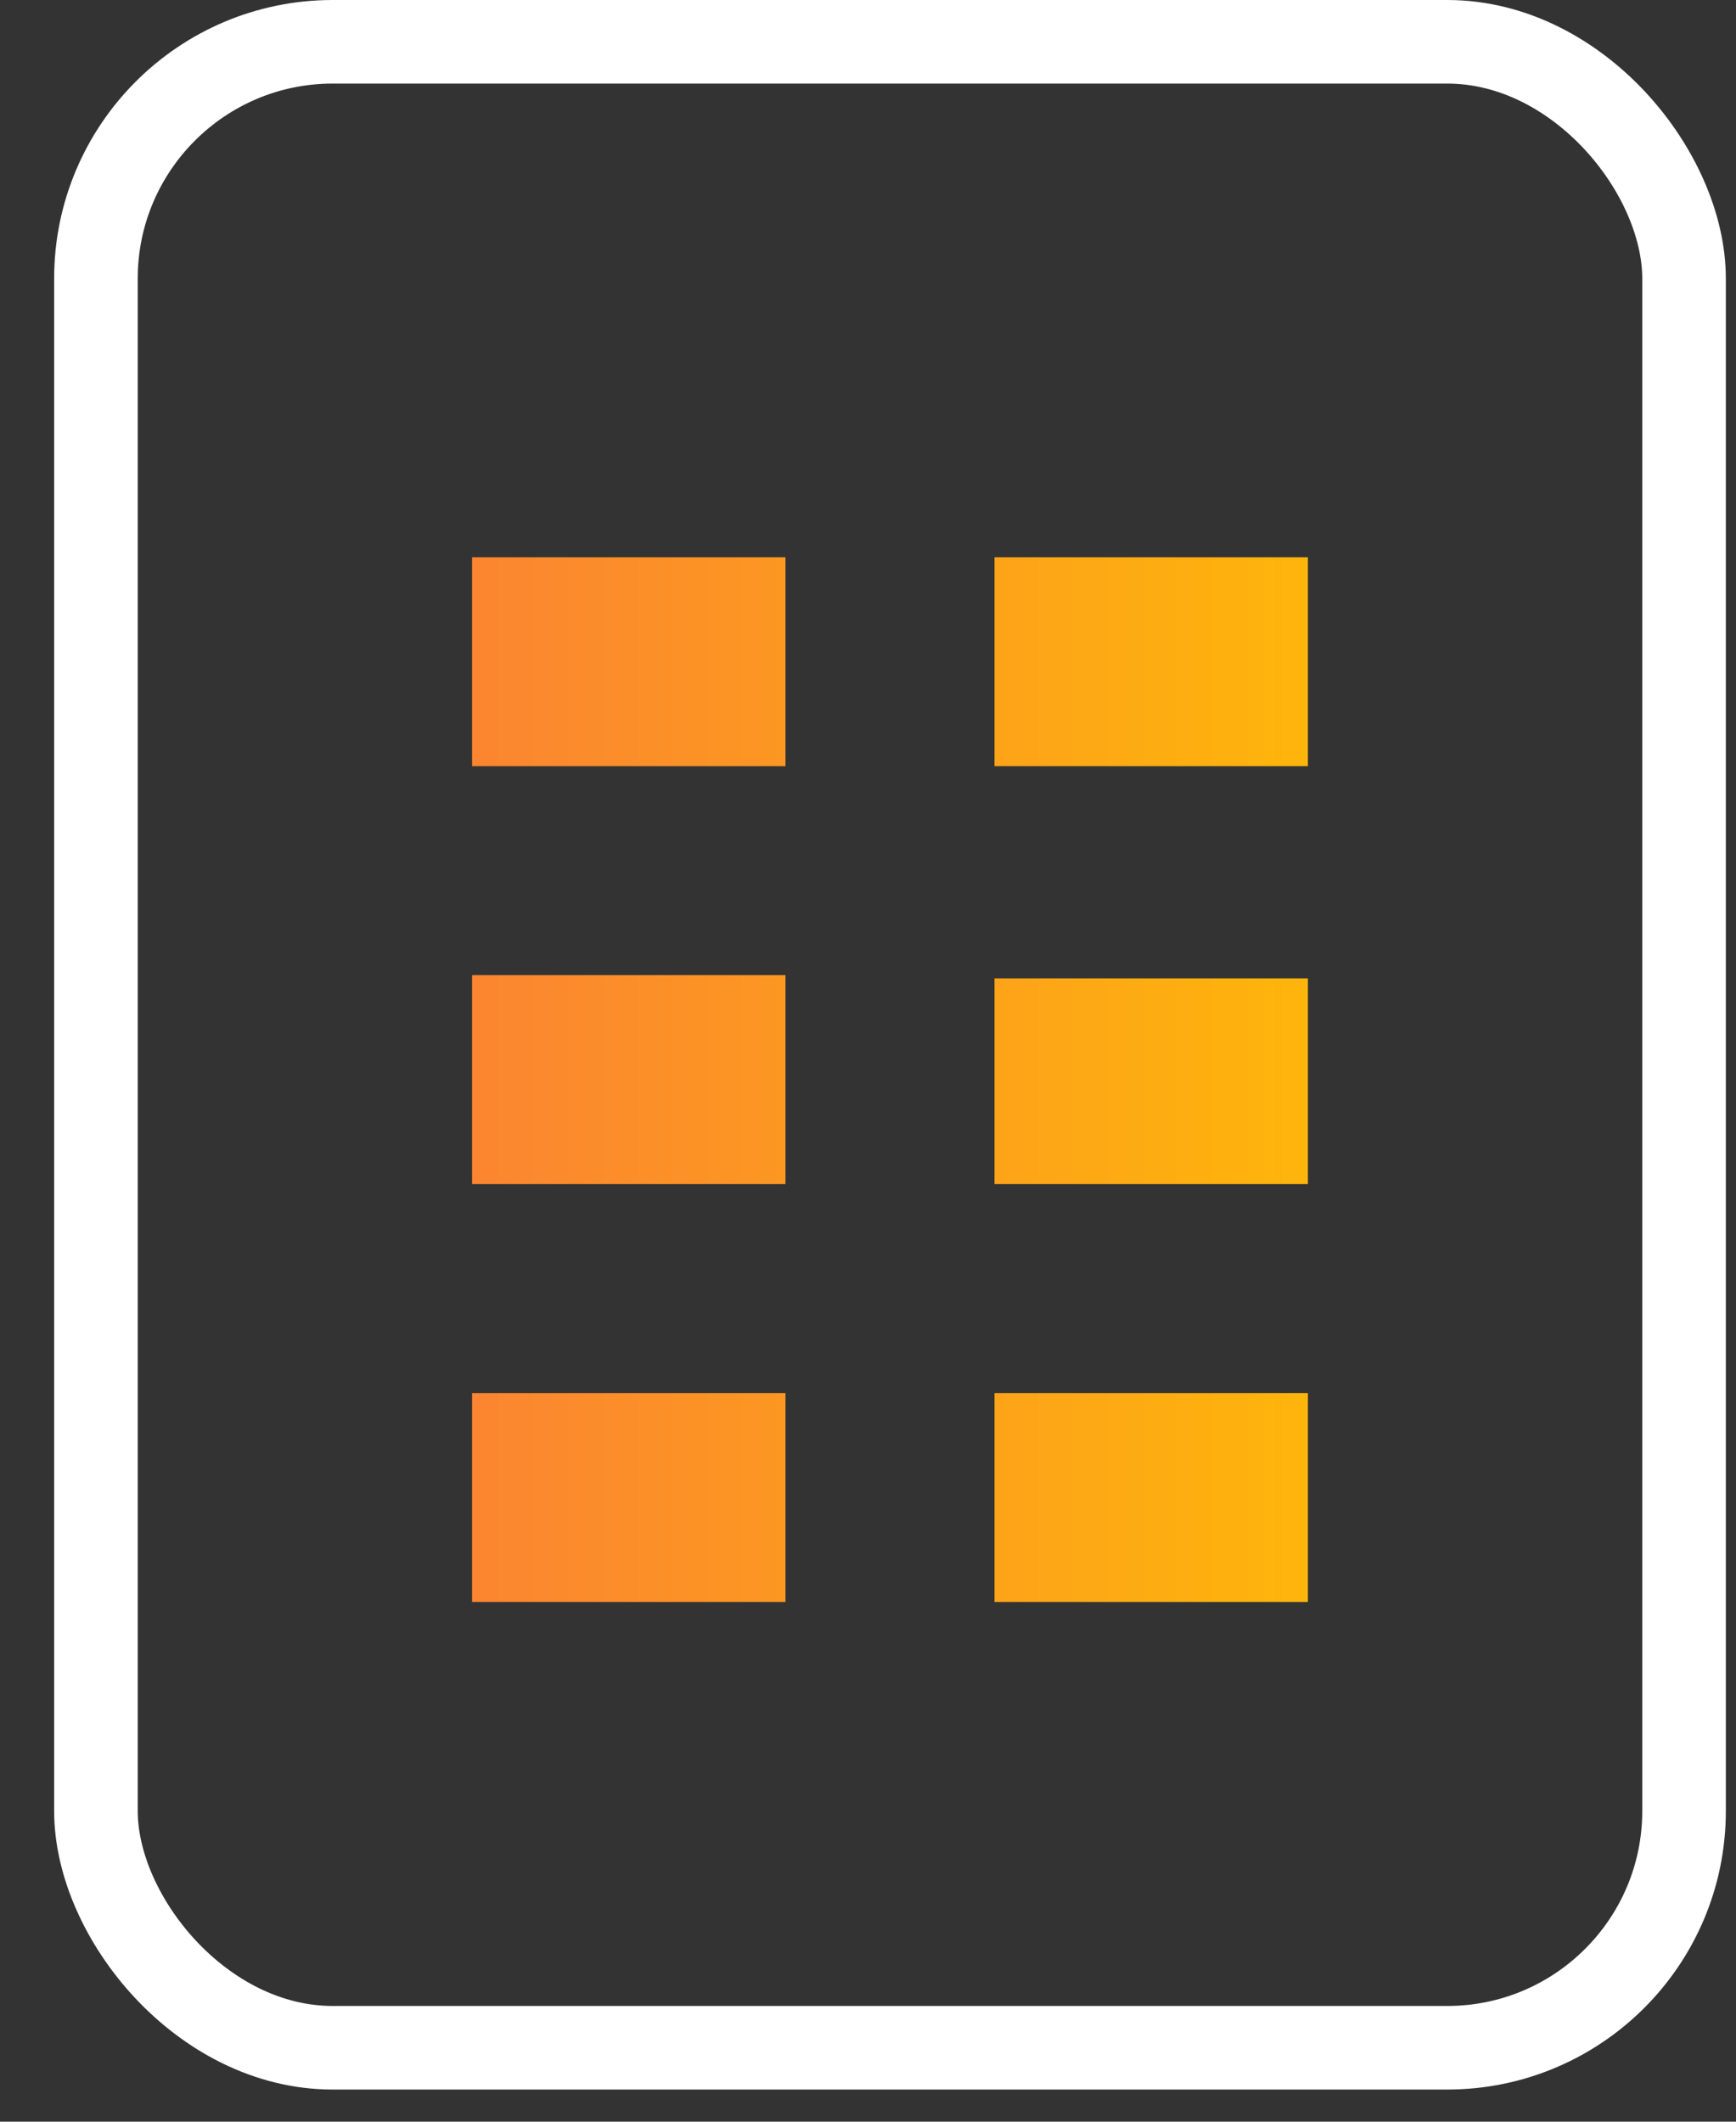 <svg width="27" height="33" viewBox="0 0 27 33" fill="none" xmlns="http://www.w3.org/2000/svg">
<rect x="0" y="0" width="27" height="33" fill="#333333" stroke="none"/>
<rect x="1.492" y="0.65" width="24.7" height="31.2" rx="3.683" stroke="white" stroke-width="1.3"/>
<path d="M7.342 8.667H12.217V11.917H7.342V8.667ZM15.467 8.667H20.342V11.917H15.467V8.667ZM7.342 15.167H12.217V18.417H7.342V15.167ZM15.467 15.217H20.342V18.417H15.467V15.217ZM7.342 21.667H12.217V24.917H7.342V21.667ZM15.467 21.667H20.342V24.917H15.467V21.667Z" fill="url(#paint0_linear_271_3543)"/>
<defs>
<linearGradient id="paint0_linear_271_3543" x1="7.342" y1="16.792" x2="20.342" y2="16.792" gradientUnits="userSpaceOnUse">
<stop stop-color="#FB8530"/>
<stop offset="1" stop-color="#FEB50B"/>
</linearGradient>
</defs>
</svg>
